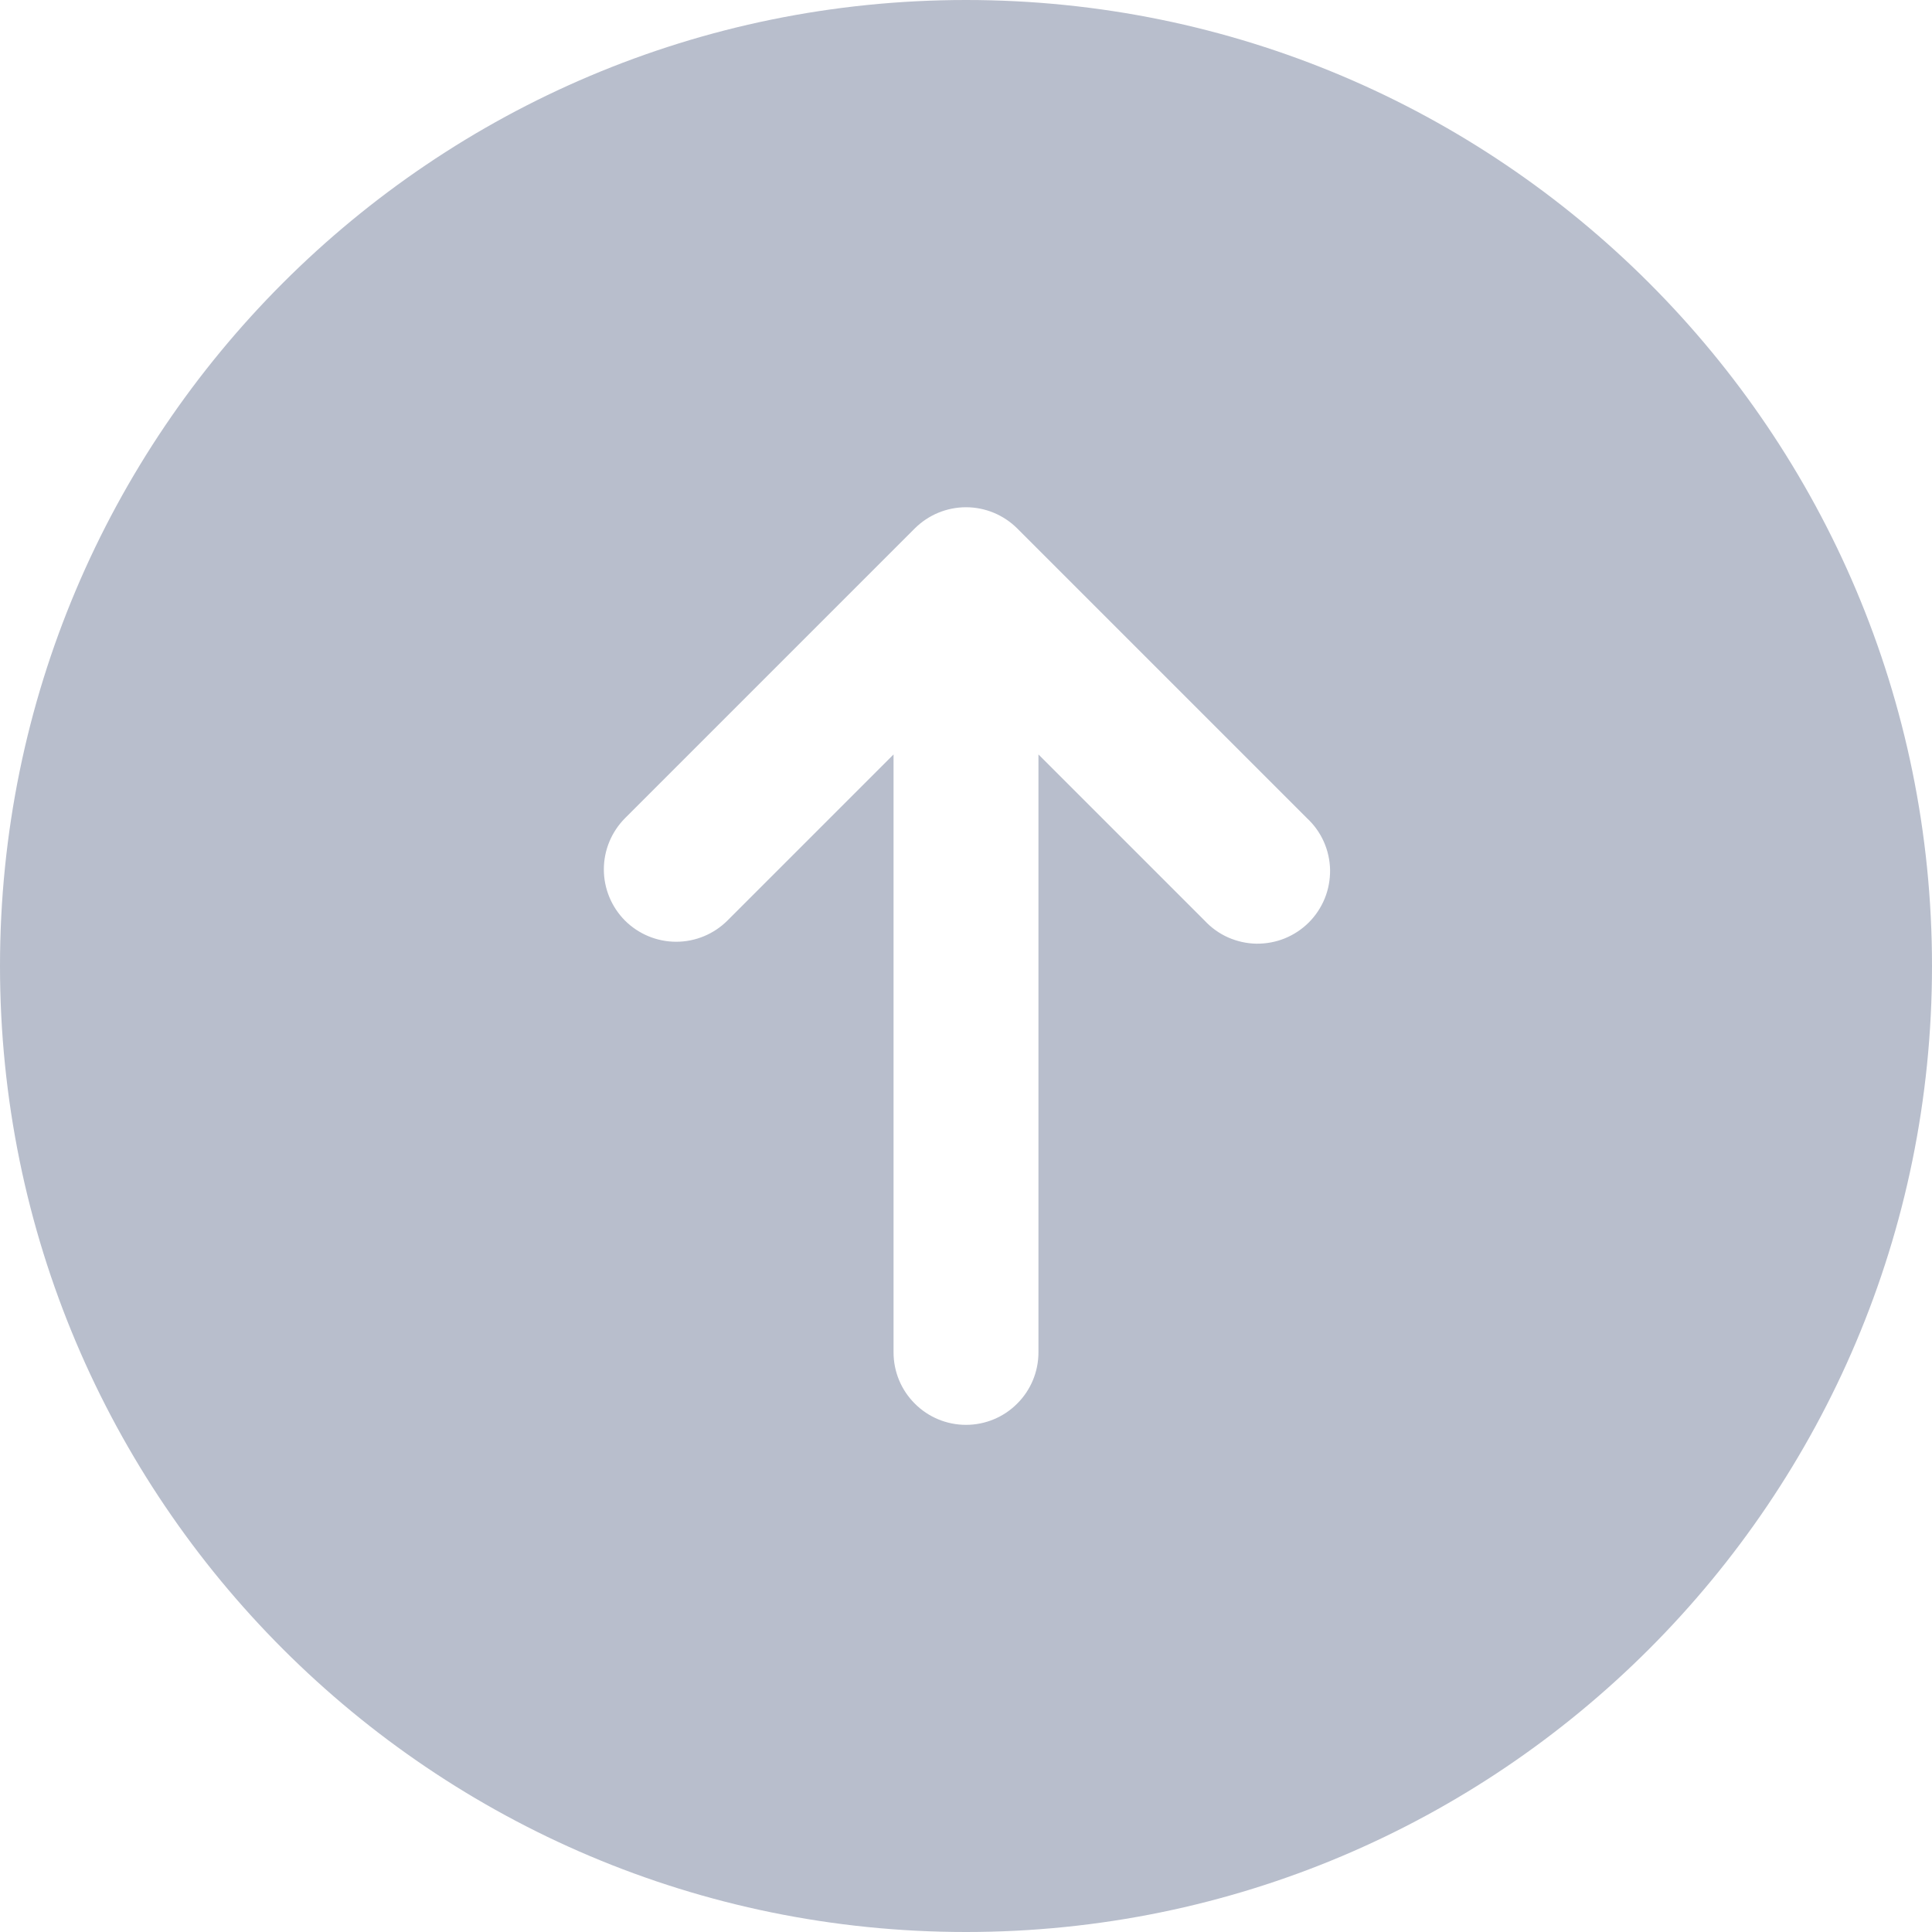 <svg width="20" height="20" viewBox="0 0 20 20" fill="none" xmlns="http://www.w3.org/2000/svg">
<path fill-rule="evenodd" clip-rule="evenodd" d="M20 10C20 4.477 15.523 0 10 0C4.477 0 0 4.477 0 10C0 15.523 4.477 20 10 20C15.523 20 20 15.523 20 10ZM6.47 9.53C6.33 9.389 6.251 9.199 6.251 9C6.251 8.801 6.33 8.611 6.47 8.47L9.47 5.47C9.611 5.33 9.801 5.251 10 5.251C10.199 5.251 10.389 5.33 10.53 5.47L13.53 8.47C13.604 8.539 13.663 8.621 13.704 8.713C13.745 8.805 13.767 8.905 13.769 9.005C13.77 9.106 13.752 9.206 13.714 9.3C13.676 9.393 13.62 9.478 13.549 9.549C13.478 9.62 13.393 9.676 13.3 9.714C13.206 9.752 13.106 9.77 13.005 9.769C12.905 9.767 12.806 9.745 12.713 9.704C12.621 9.663 12.539 9.604 12.47 9.53L10.75 7.81V14C10.75 14.199 10.671 14.39 10.53 14.53C10.39 14.671 10.199 14.75 10 14.75C9.801 14.75 9.61 14.671 9.47 14.53C9.329 14.39 9.25 14.199 9.25 14V7.81L7.53 9.53C7.389 9.67 7.199 9.749 7 9.749C6.801 9.749 6.611 9.67 6.47 9.53Z" fill="#B8BECC"/>
</svg>
